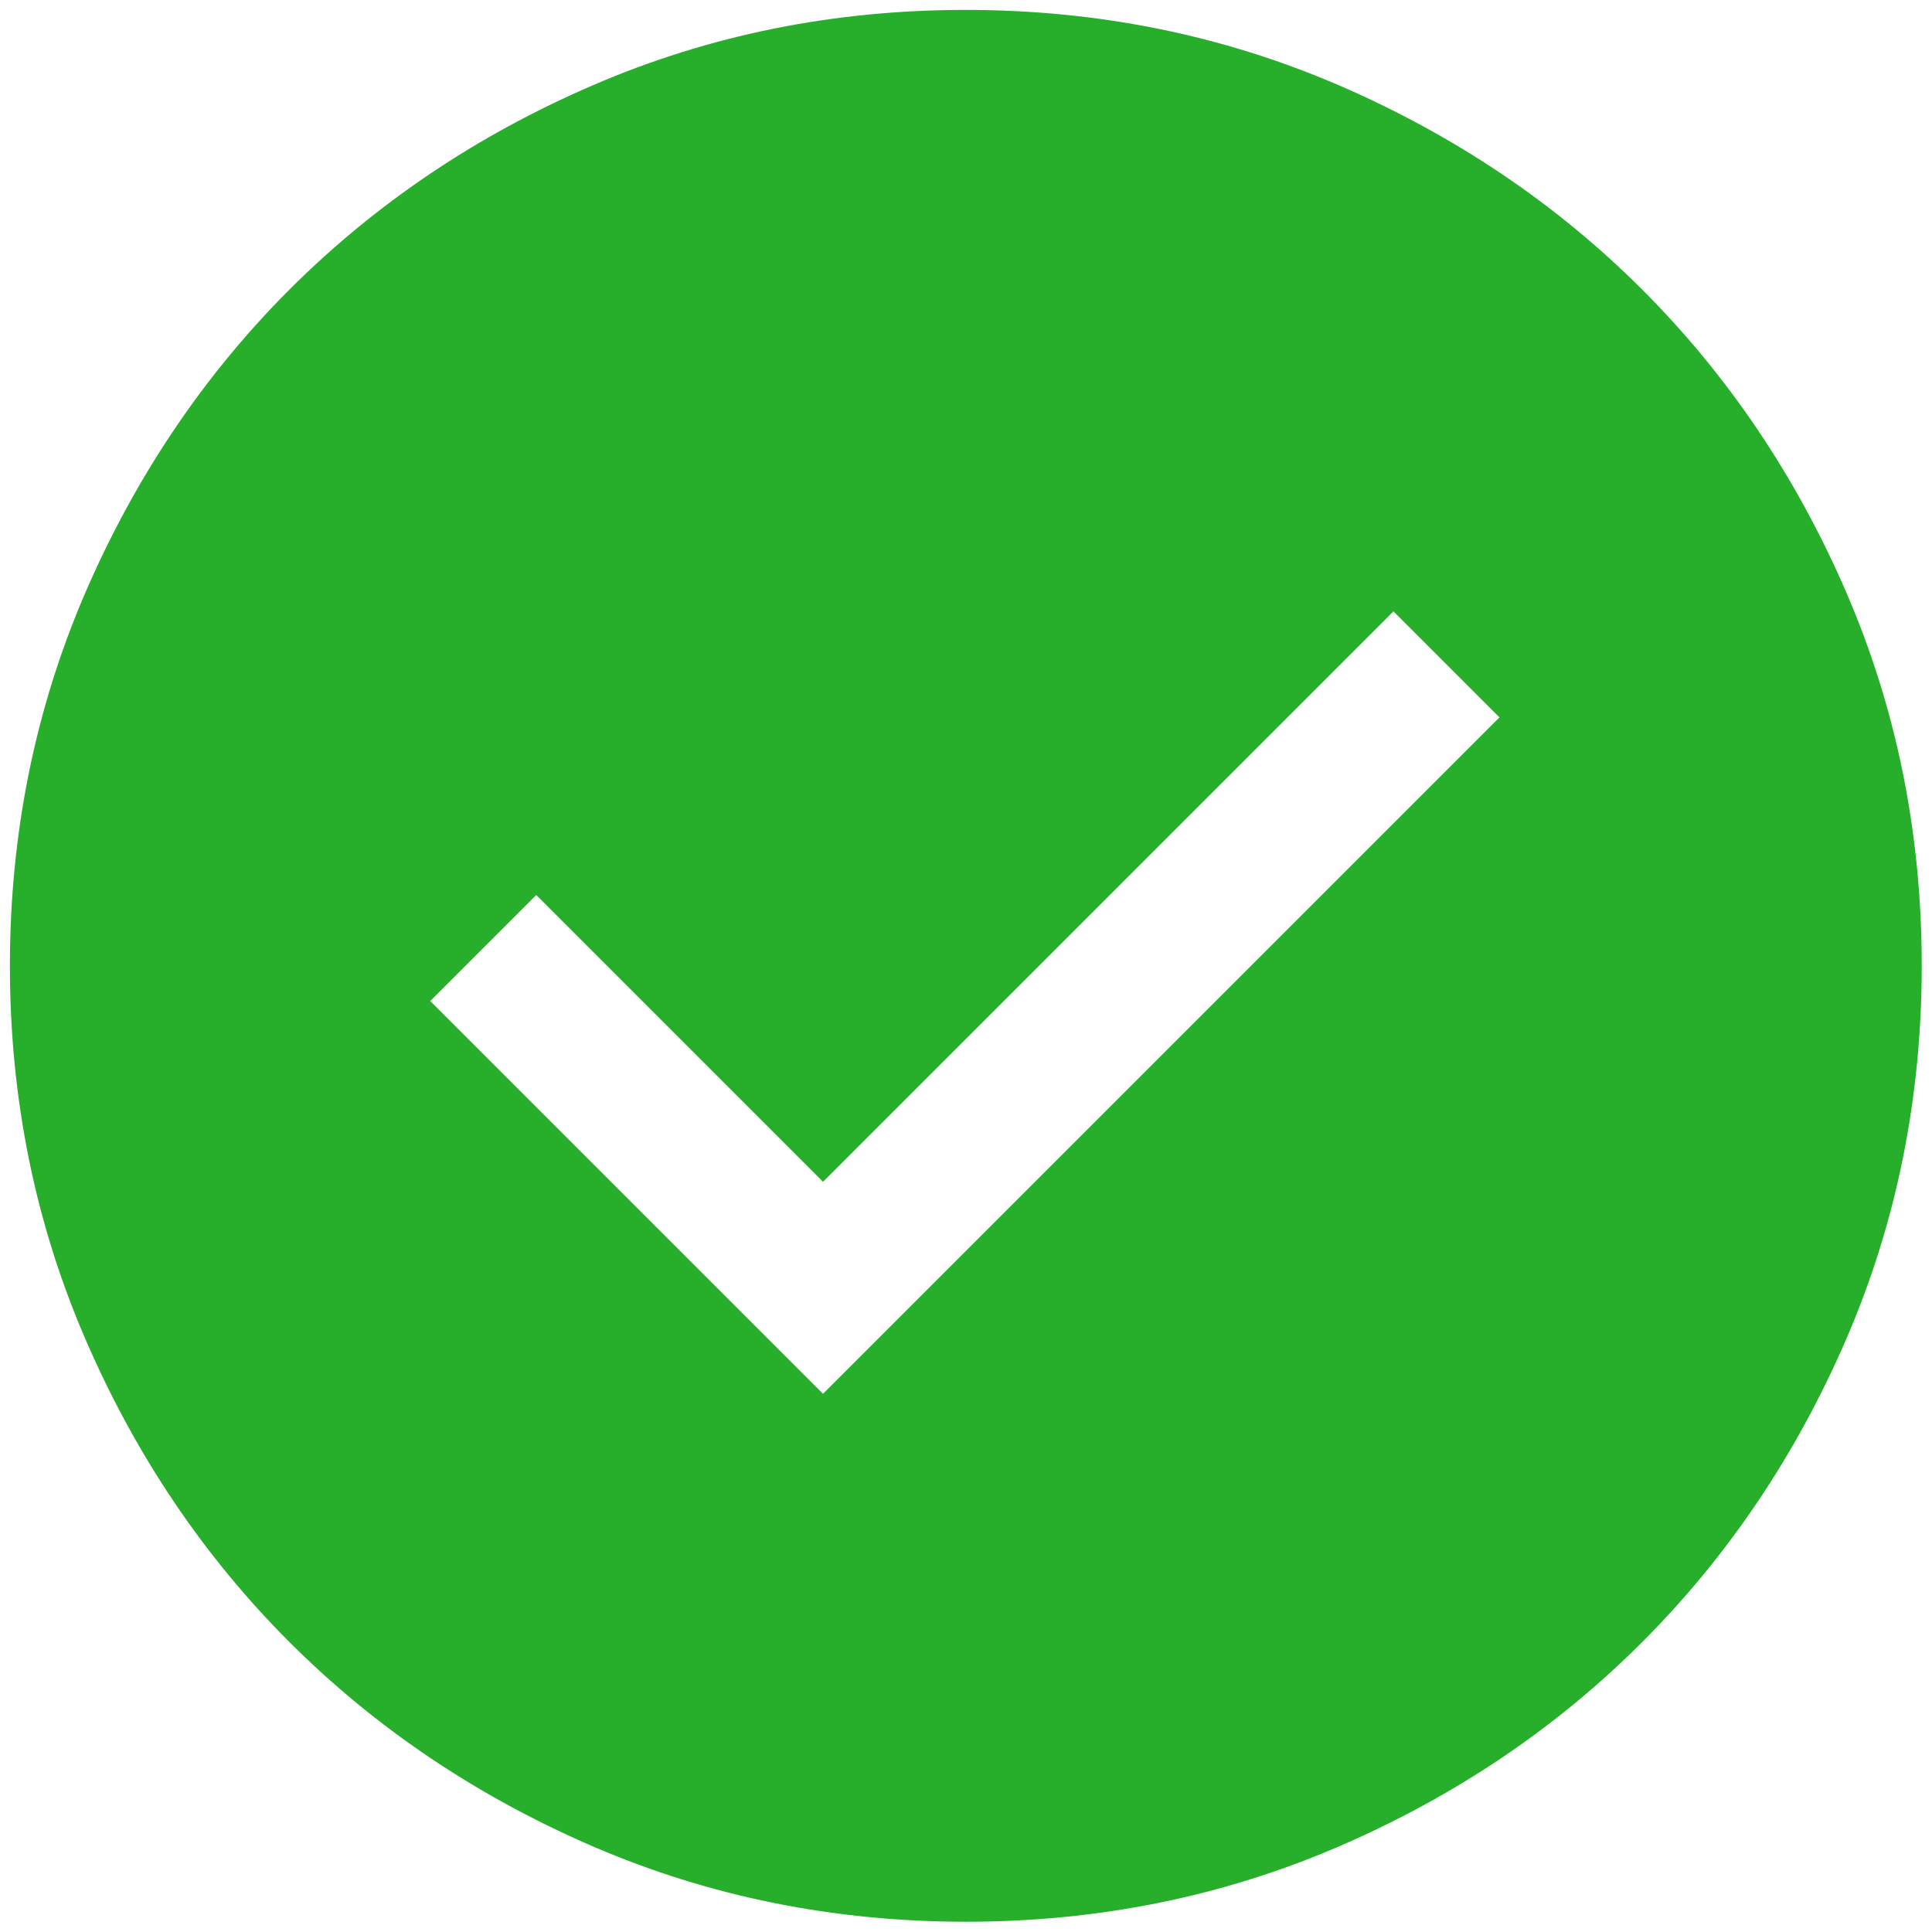 <svg width="16" height="16" viewBox="0 0 16 16" fill="none" xmlns="http://www.w3.org/2000/svg">
<path d="M6.816 11.543L12.418 5.941L11.54 5.063L6.816 9.787L4.441 7.412L3.563 8.29L6.816 11.543ZM8 15.915C6.905 15.915 5.876 15.707 4.912 15.292C3.949 14.876 3.111 14.312 2.398 13.6C1.686 12.888 1.121 12.05 0.706 11.087C0.29 10.124 0.082 9.095 0.082 8C0.082 6.905 0.29 5.876 0.705 4.912C1.121 3.949 1.685 3.111 2.397 2.398C3.11 1.686 3.947 1.121 4.91 0.706C5.873 0.29 6.902 0.082 7.997 0.082C9.092 0.082 10.121 0.29 11.085 0.705C12.048 1.121 12.886 1.685 13.599 2.397C14.312 3.11 14.876 3.947 15.292 4.91C15.707 5.873 15.915 6.902 15.915 7.997C15.915 9.092 15.707 10.121 15.292 11.085C14.876 12.048 14.312 12.886 13.6 13.599C12.888 14.312 12.05 14.876 11.087 15.292C10.124 15.707 9.095 15.915 8 15.915Z" fill="#27AF2C"/>
</svg>

